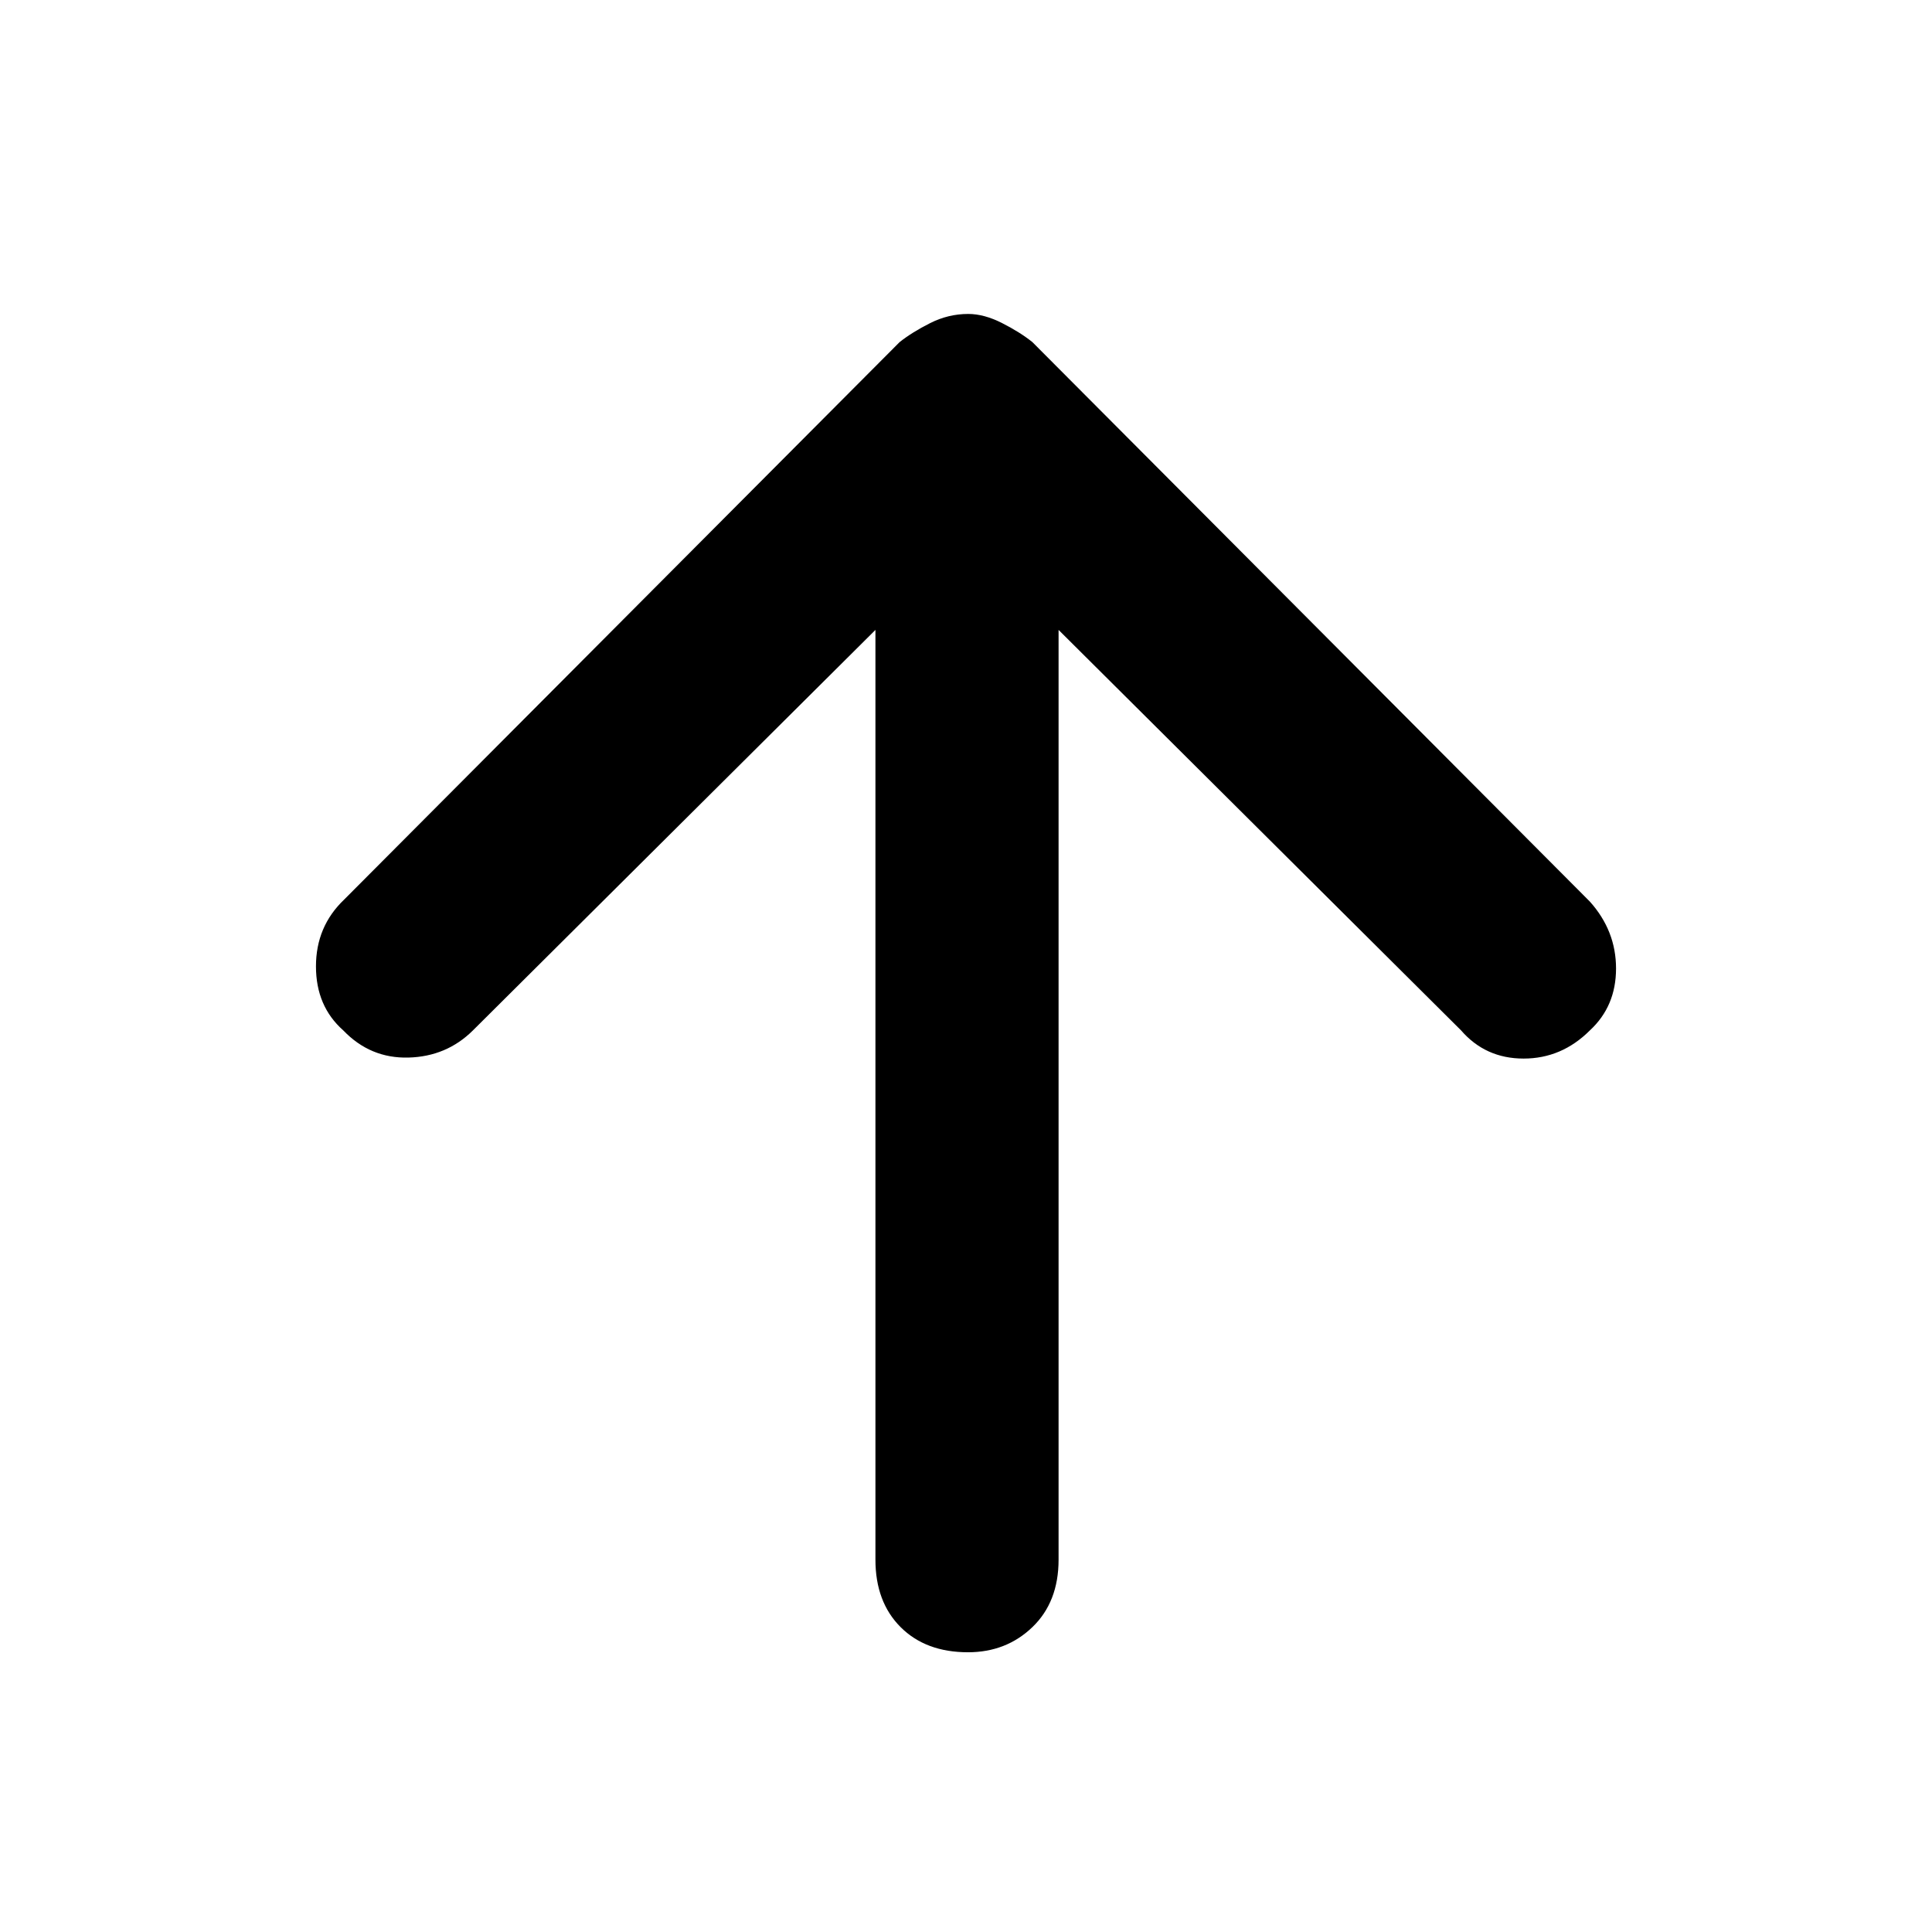 <svg xmlns="http://www.w3.org/2000/svg" height="48" viewBox="0 -960 960 960" width="48"><path d="M435-647 235-448q-13.09 13-32.05 13.5-18.95.5-32.38-13.5Q157-460 157-479.82T171-513l276-277q6.17-4.91 15.19-9.45 9.03-4.55 18.92-4.55 7.89 0 16.84 4.55 8.95 4.54 15.05 9.45l277 278q13 14.5 13 33.25T790-448q-14 14-32.93 14-18.94 0-31.07-14L526-647v462q0 21-13 33.5T481-139q-21 0-33.5-12.5T435-185v-462Z"/></svg>